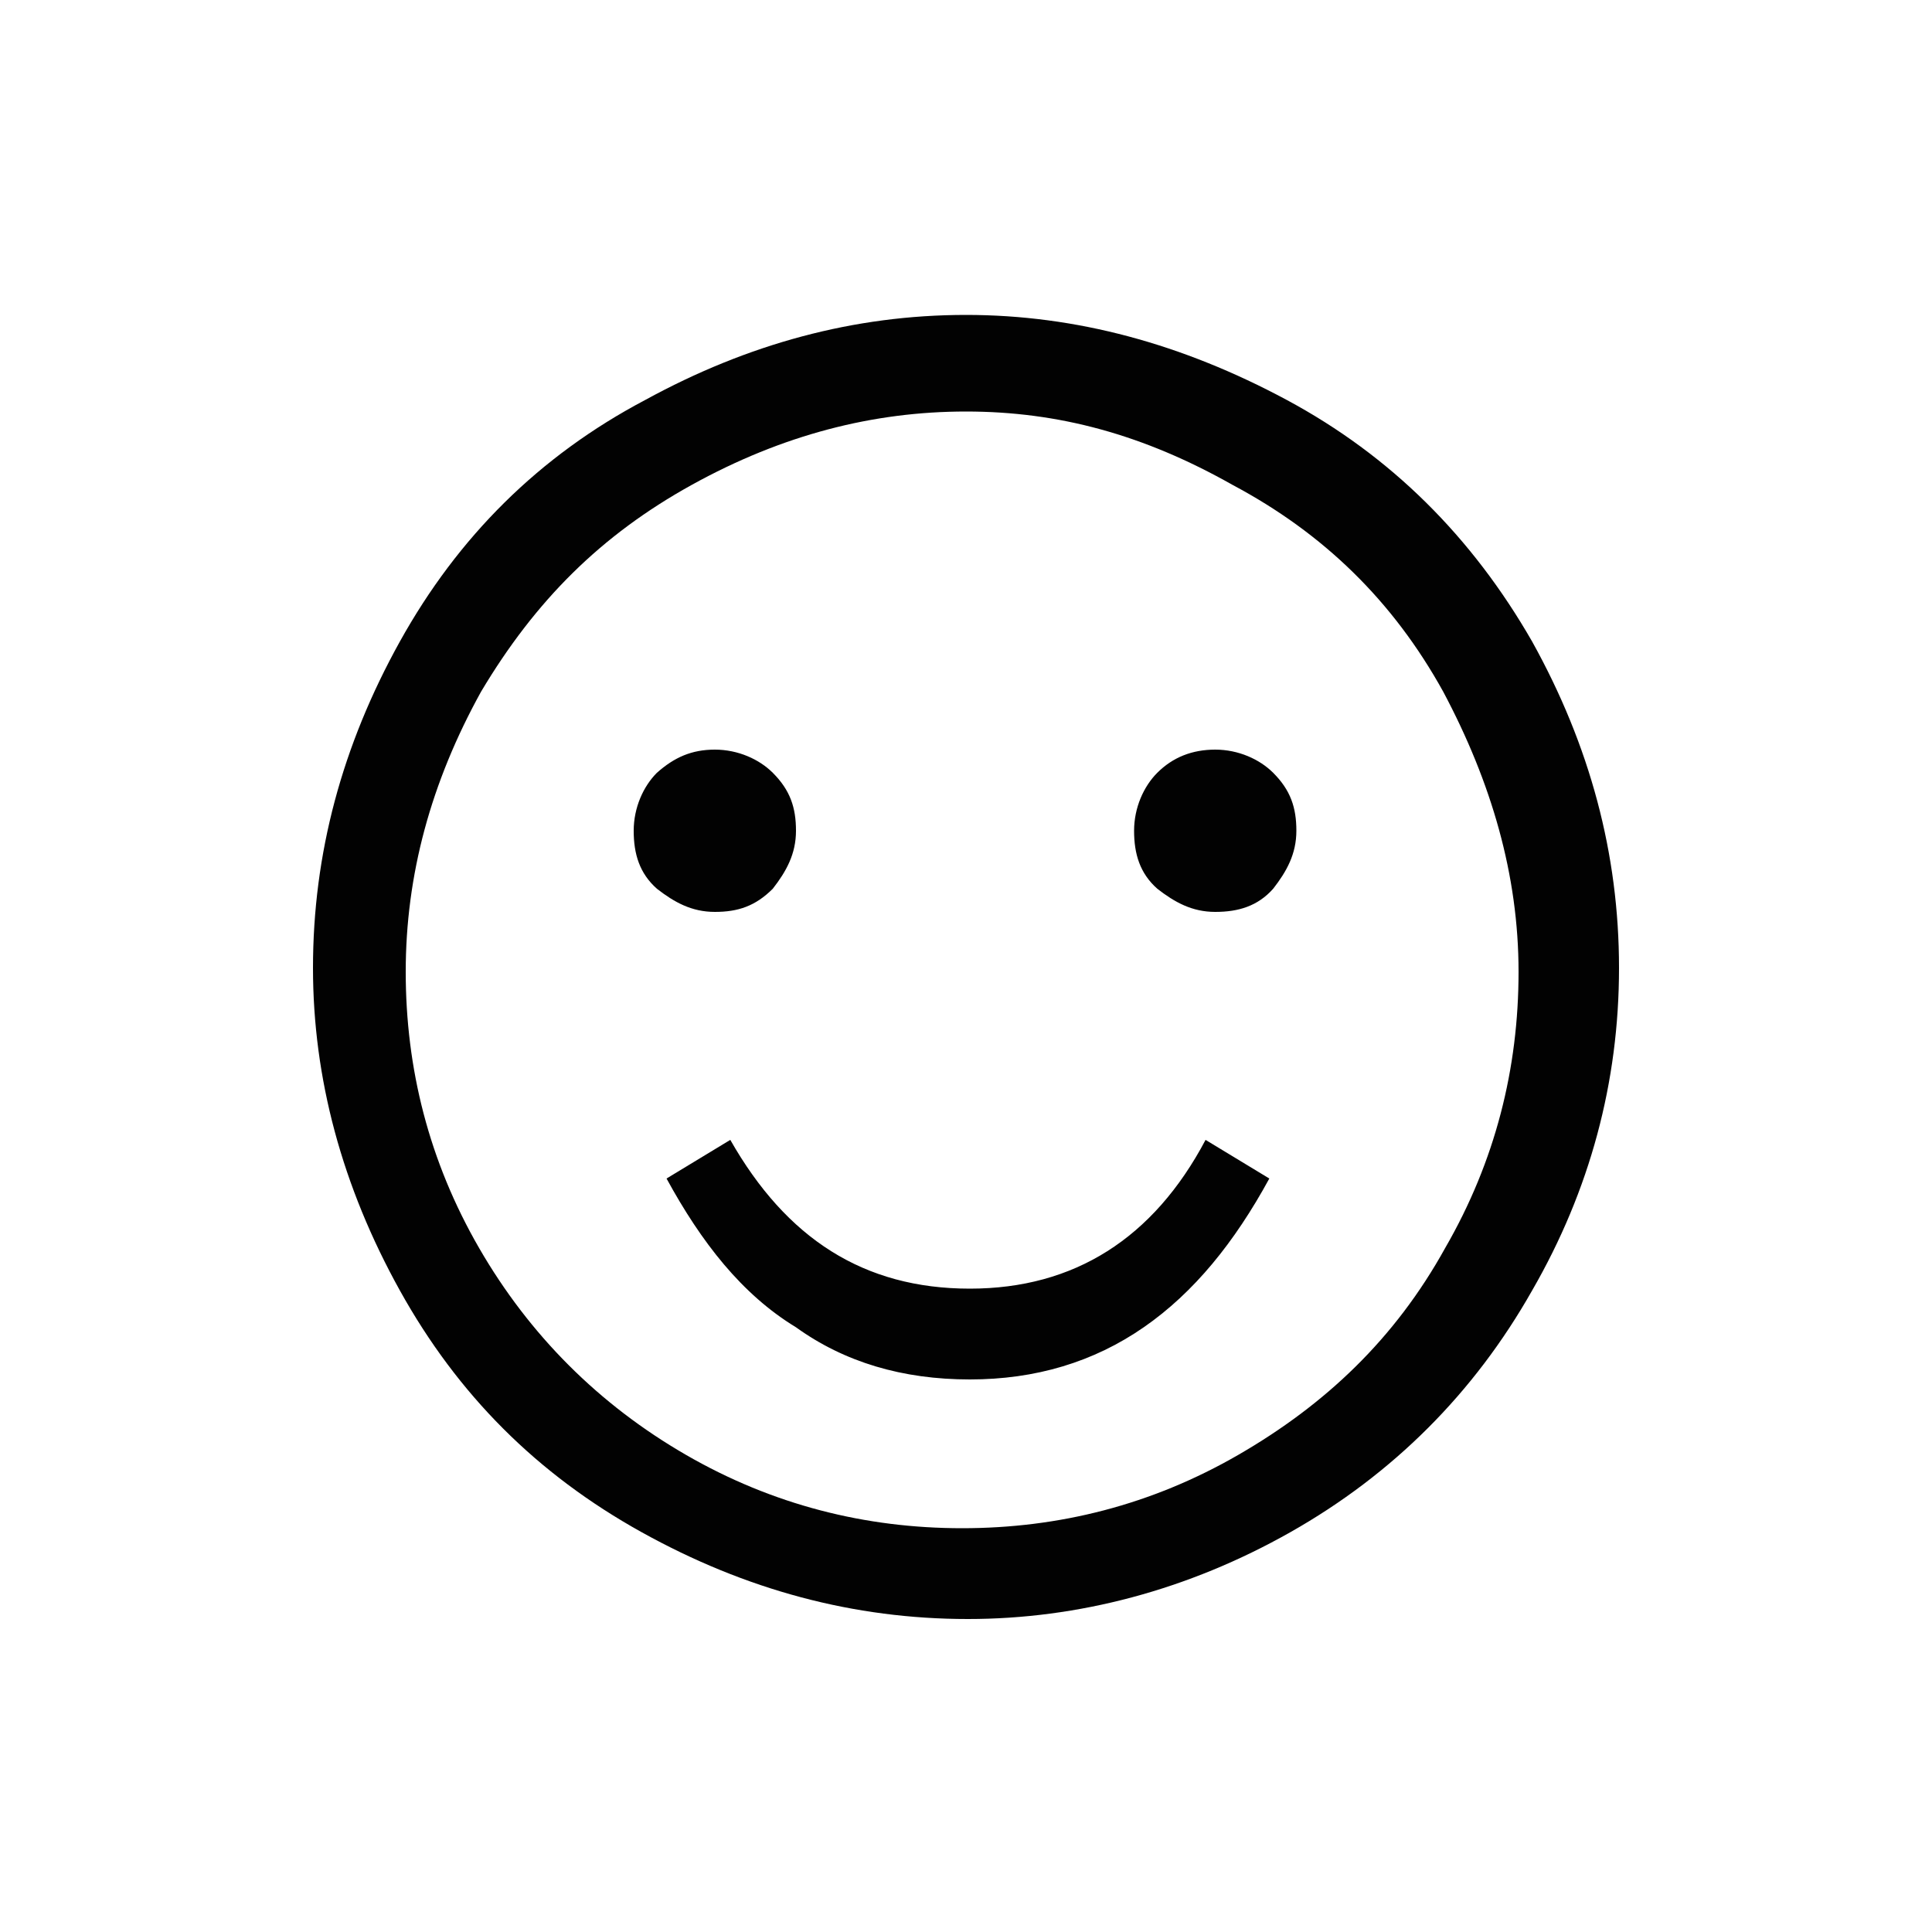 <?xml version="1.0" encoding="utf-8"?>
<!-- Generator: Adobe Illustrator 18.1.1, SVG Export Plug-In . SVG Version: 6.00 Build 0)  -->
<svg version="1.1" id="Layer_1" xmlns="http://www.w3.org/2000/svg" xmlns:xlink="http://www.w3.org/1999/xlink" x="0px" y="0px"
	 width="100px" height="100px" viewBox="0 0 100 100" enable-background="new 0 0 100 100" xml:space="preserve">
<path fill="#020202" d="M50,16.3c5.7,0,11.2,1.5,16.6,4.4s9.6,7.1,12.7,12.5c3,5.4,4.5,11,4.5,16.9s-1.5,11.5-4.5,16.7
	c-3,5.3-7.2,9.5-12.5,12.5c-5.3,3-11,4.5-16.7,4.5c-5.9,0-11.5-1.5-16.9-4.5s-9.5-7.1-12.5-12.5s-4.5-11-4.5-16.7
	c0-5.9,1.5-11.5,4.5-16.9s7.2-9.6,12.7-12.5C38.7,17.8,44.2,16.3,50,16.3z M50,21.3c-4.8,0-9.5,1.2-14.2,3.8s-8.1,6-10.9,10.7
	c-2.6,4.7-3.9,9.5-3.9,14.5s1.2,9.8,3.8,14.3s6.2,8.1,10.7,10.7s9.3,3.8,14.3,3.8s9.8-1.2,14.3-3.8c4.5-2.6,8.1-6,10.7-10.7
	c2.6-4.5,3.8-9.3,3.8-14.3s-1.4-9.8-3.9-14.5c-2.6-4.7-6.2-8.2-10.9-10.7C59.2,22.5,54.8,21.3,50,21.3z M37,38.8
	c1.2,0,2.3,0.5,3,1.2c0.9,0.9,1.2,1.8,1.2,3s-0.5,2.1-1.2,3c-0.9,0.9-1.8,1.2-3,1.2s-2.1-0.5-3-1.2c-0.9-0.8-1.2-1.8-1.2-3
	s0.5-2.3,1.2-3C34.9,39.2,35.8,38.8,37,38.8z M34.5,61l3.3-2c2.9,5.1,6.9,7.7,12.4,7.7c5.4,0,9.5-2.6,12.2-7.7l3.3,2
	c-1.8,3.3-3.9,5.9-6.5,7.7c-2.6,1.8-5.6,2.7-9,2.7c-3.5,0-6.5-0.9-9-2.7C38.4,67,36.3,64.3,34.5,61z M62.9,38.8c1.2,0,2.3,0.5,3,1.2
	c0.9,0.9,1.2,1.8,1.2,3s-0.5,2.1-1.2,3c-0.8,0.9-1.8,1.2-3,1.2s-2.1-0.5-3-1.2c-0.9-0.8-1.2-1.8-1.2-3s0.5-2.3,1.2-3
	C60.7,39.2,61.7,38.8,62.9,38.8z"/>
</svg>

